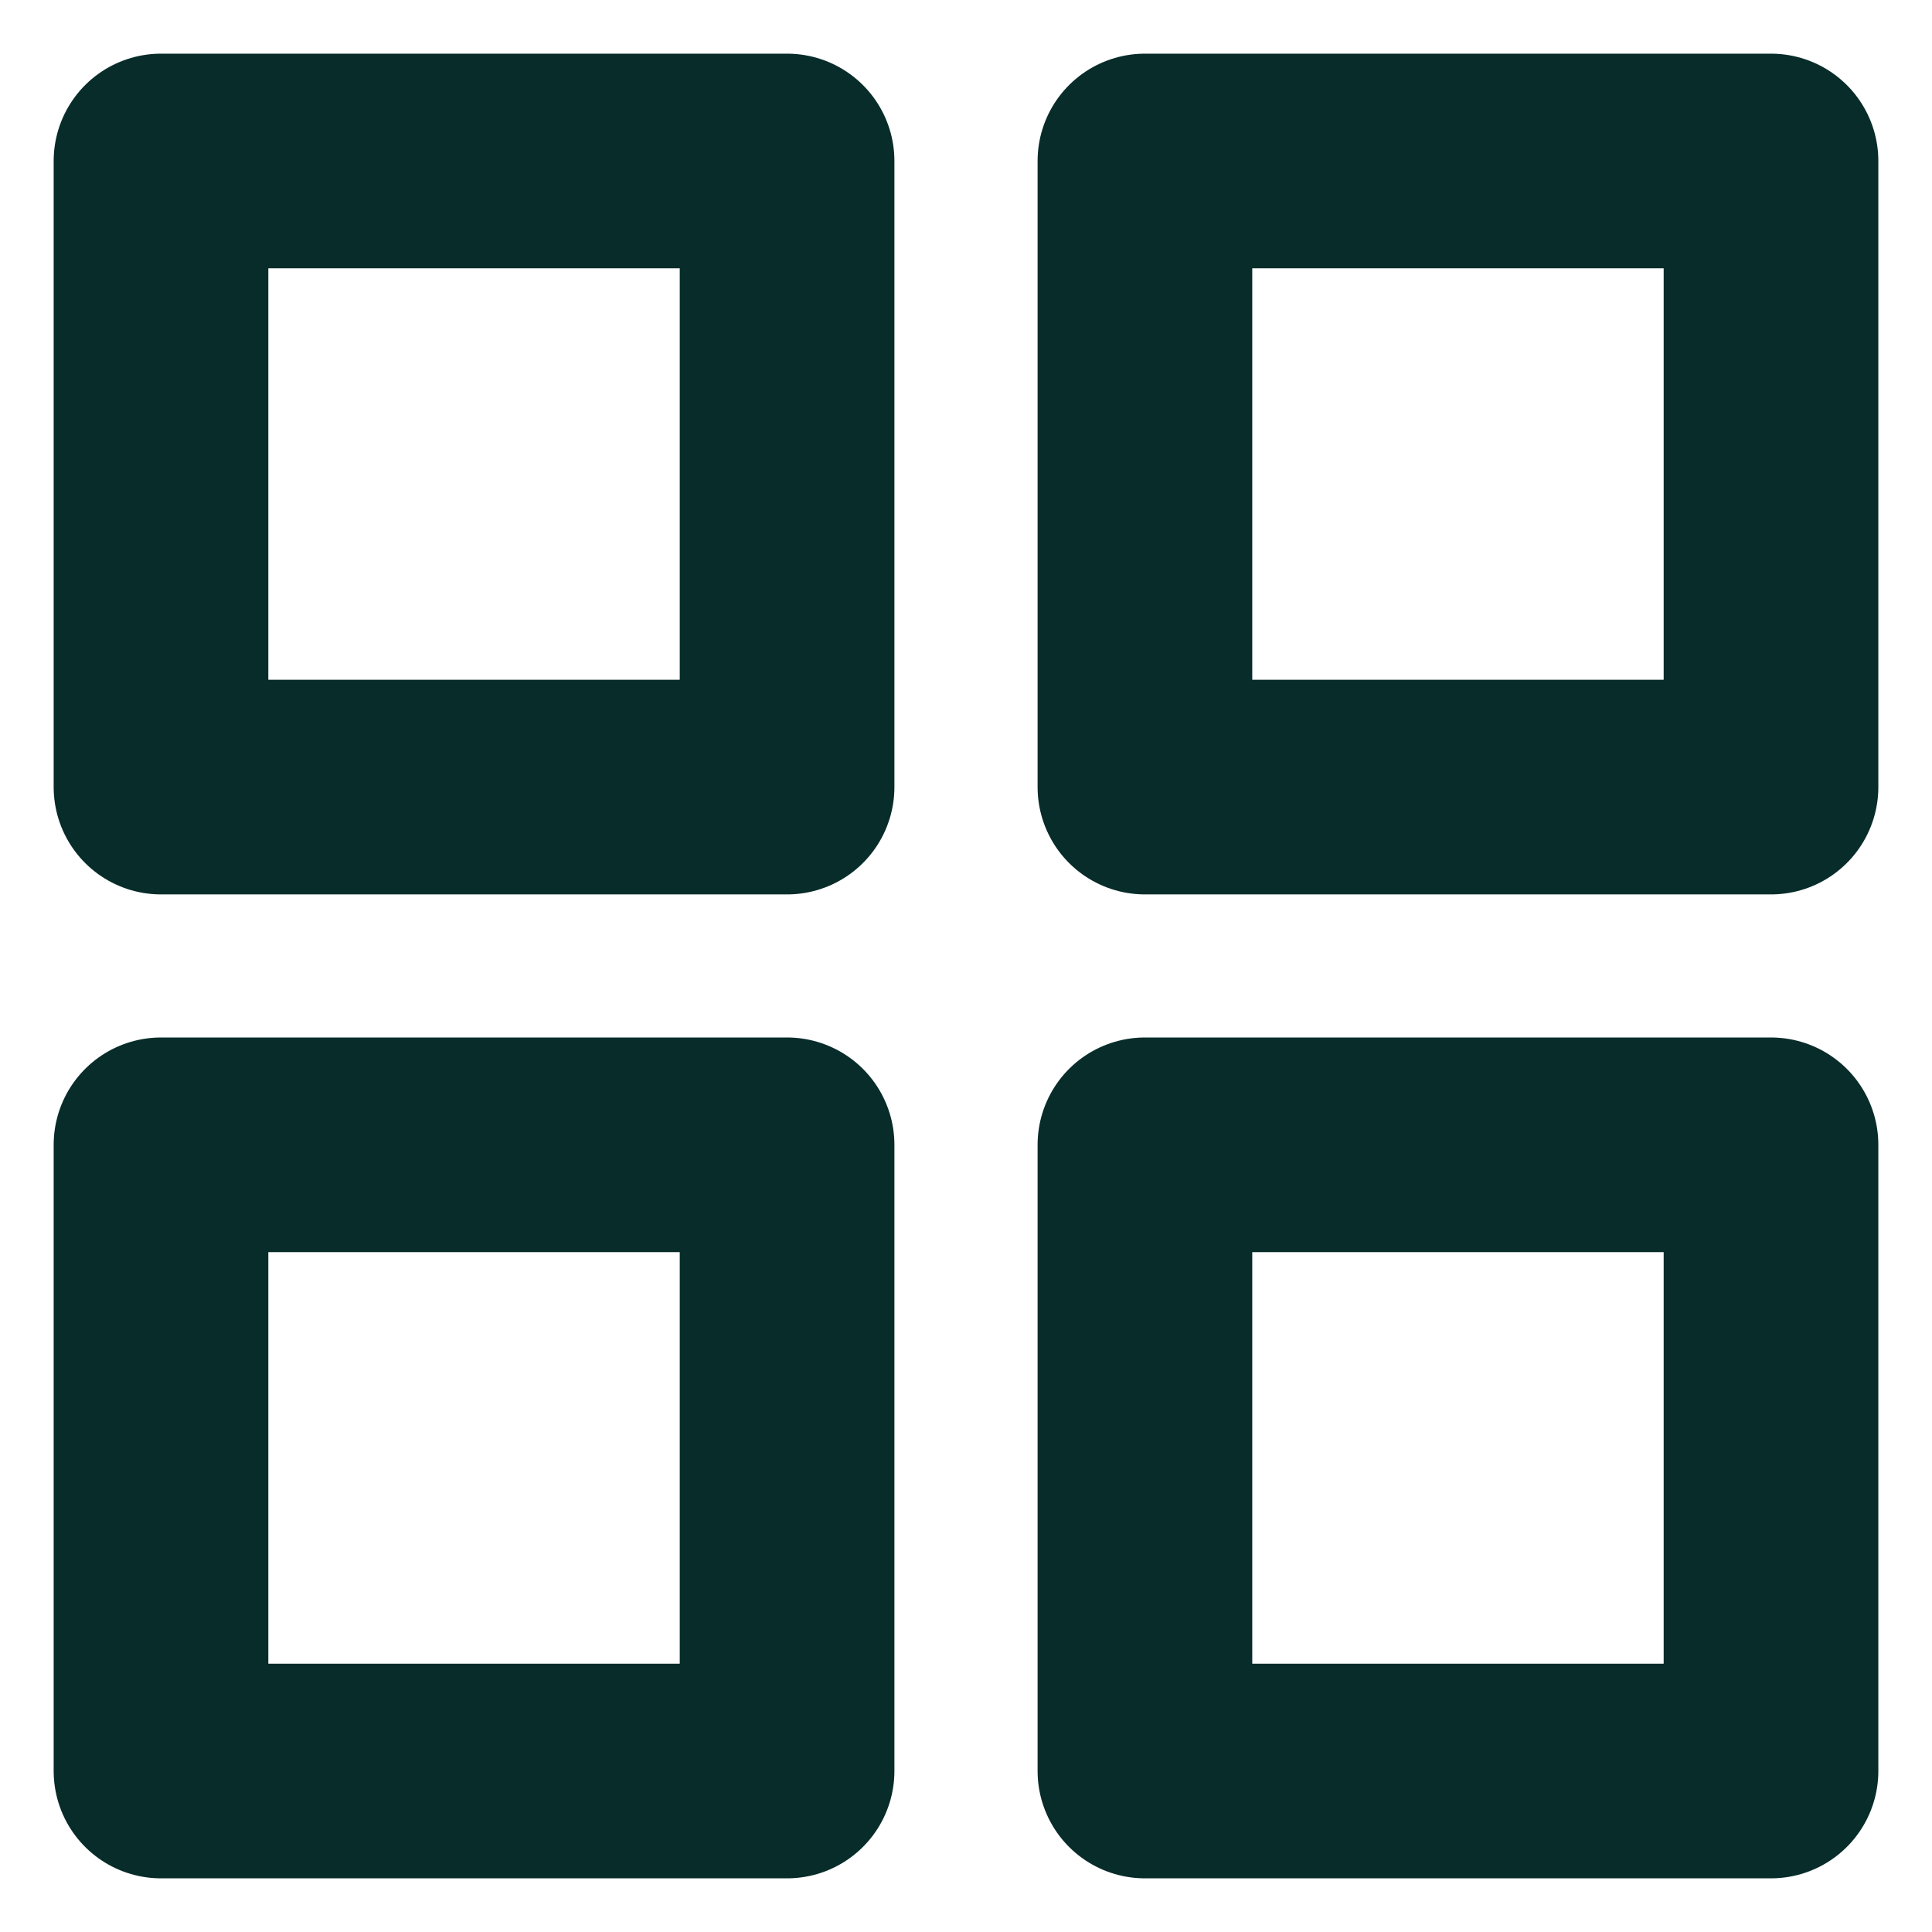 <svg width="18" height="18" viewBox="0 0 18 18" fill="none" xmlns="http://www.w3.org/2000/svg">
<path d="M7.333 1.5H1.5V7.333H7.333V1.5Z" stroke="#072C2A" stroke-width="2" stroke-linecap="round" stroke-linejoin="round"/>
<path d="M16.5 1.5H10.667V7.333H16.5V1.5Z" stroke="#072C2A" stroke-width="2" stroke-linecap="round" stroke-linejoin="round"/>
<path d="M16.5 10.666H10.667V16.5H16.5V10.666Z" stroke="#072C2A" stroke-width="2" stroke-linecap="round" stroke-linejoin="round"/>
<path d="M7.333 10.666H1.5V16.5H7.333V10.666Z" stroke="#072C2A" stroke-width="2" stroke-linecap="round" stroke-linejoin="round"/>
</svg>
